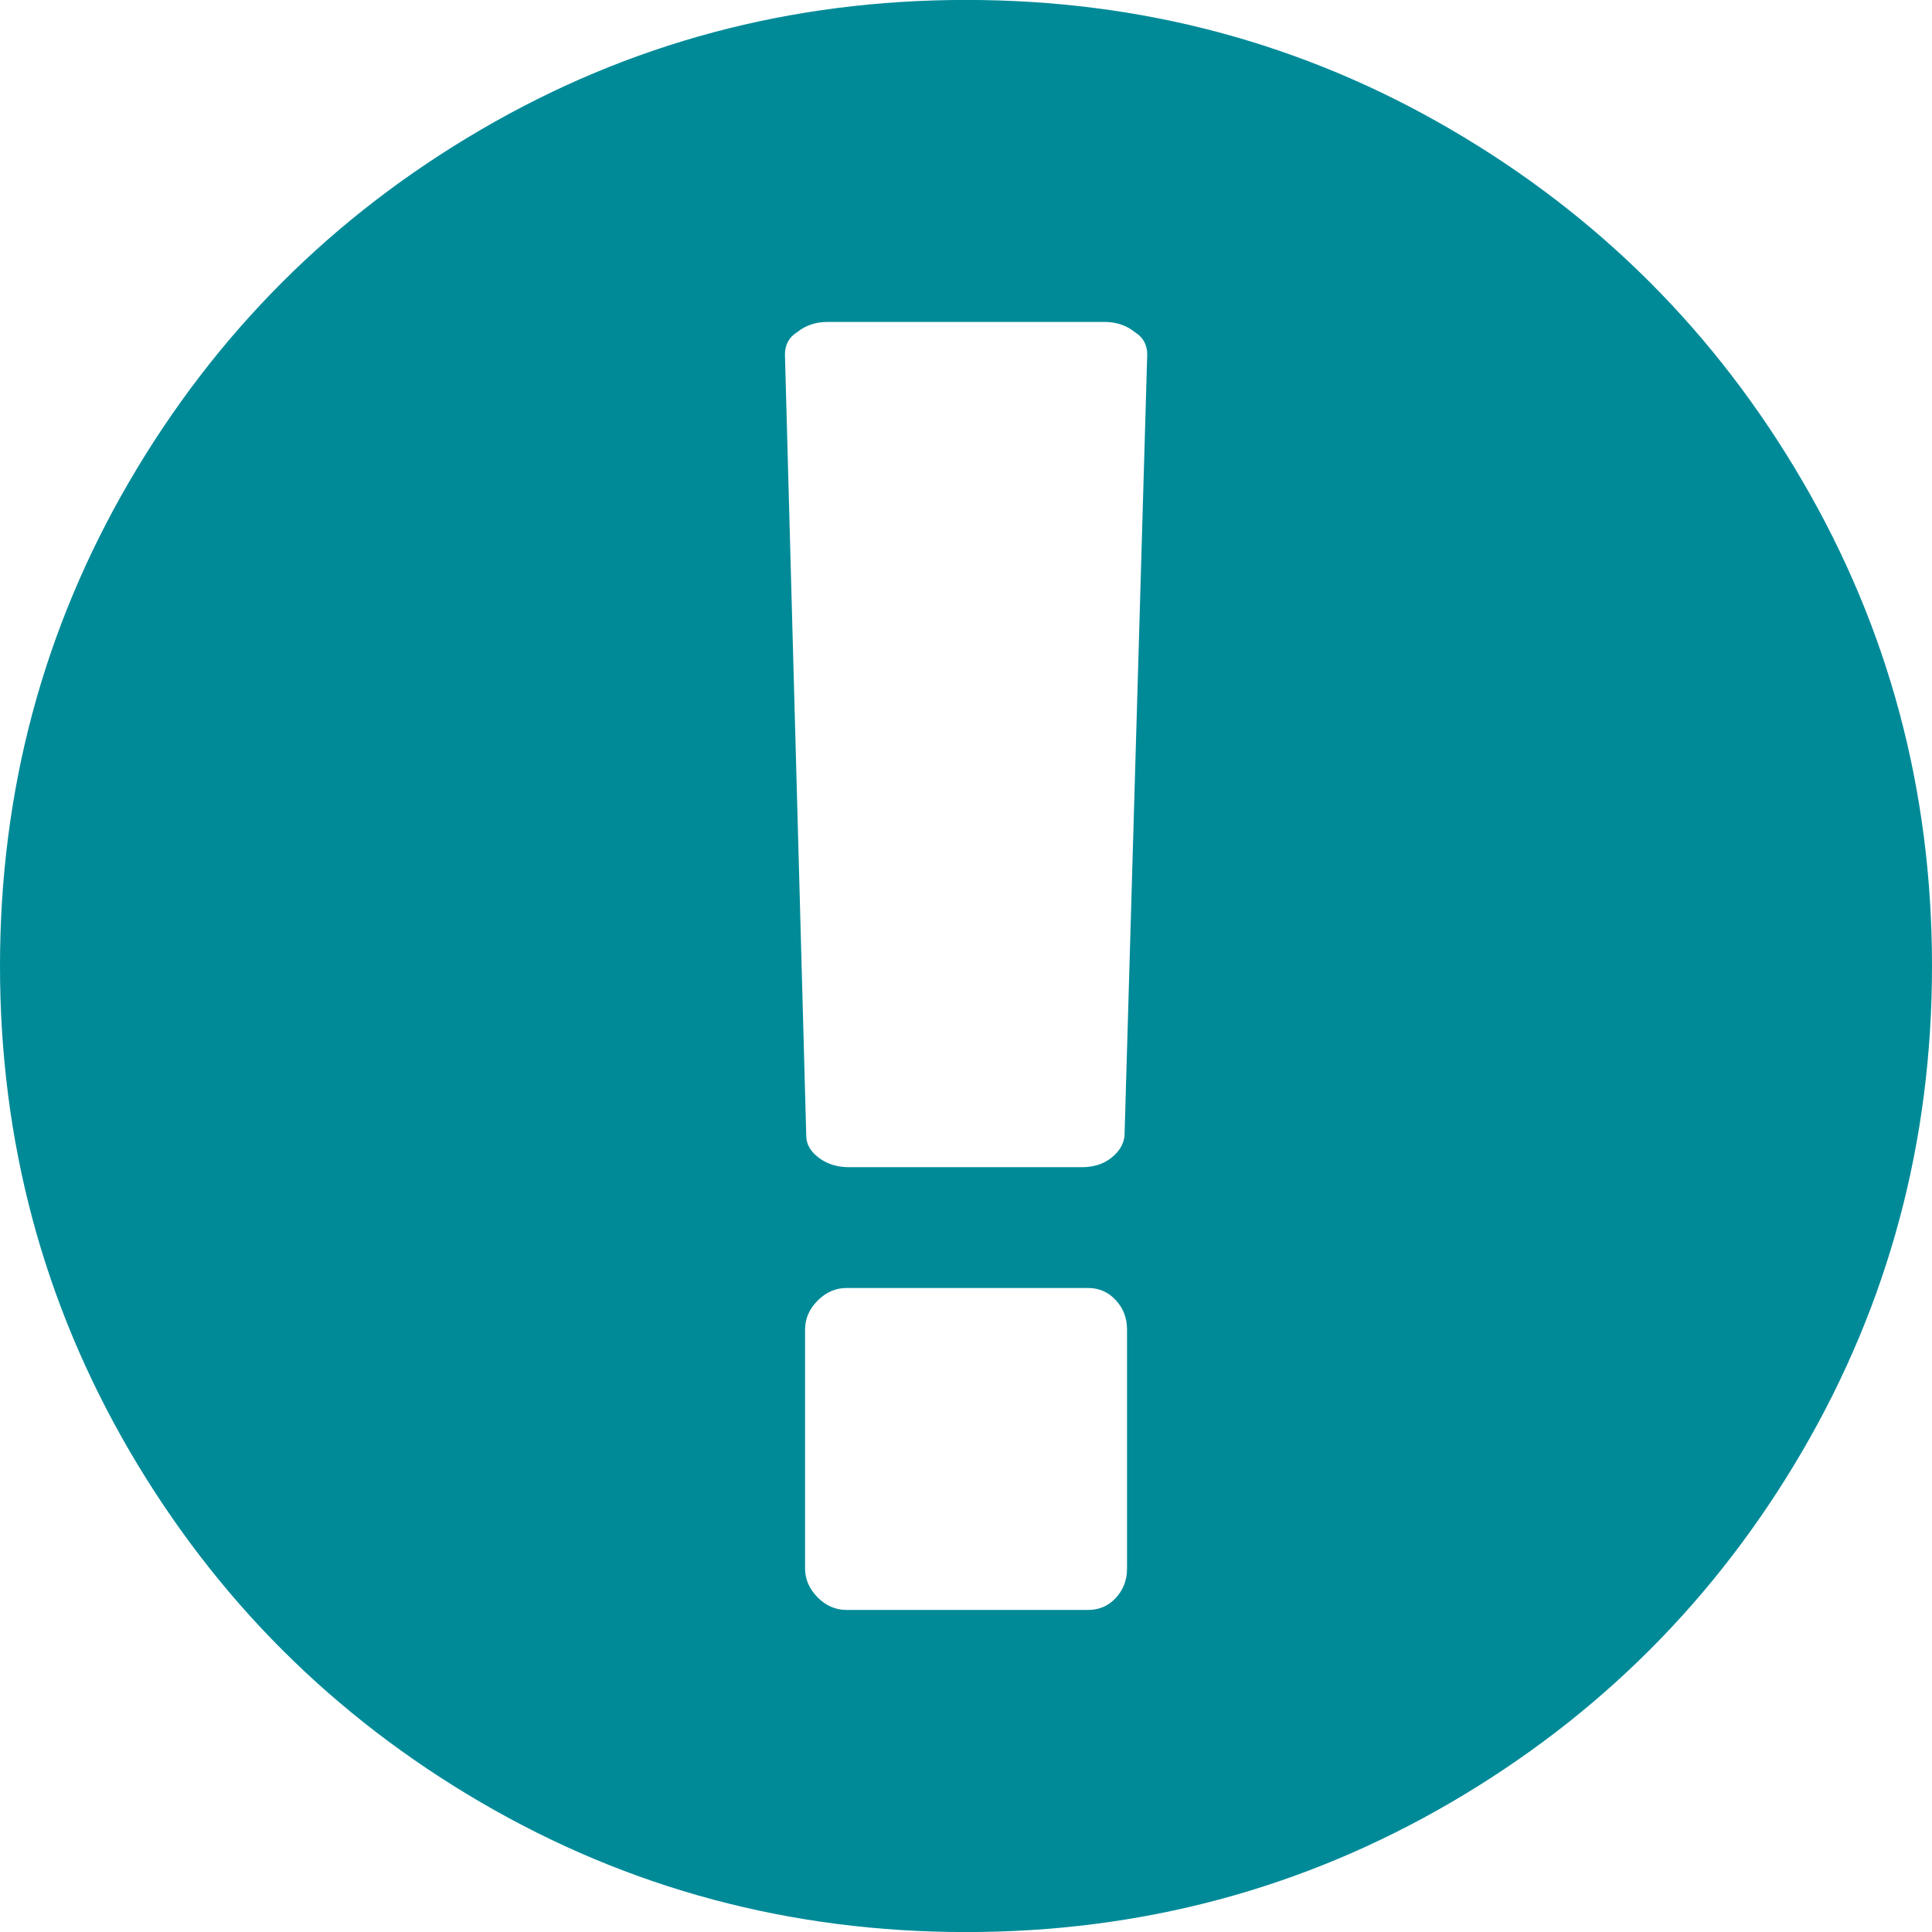 <?xml version="1.0" encoding="utf-8"?>
<!-- Generator: Adobe Illustrator 16.0.0, SVG Export Plug-In . SVG Version: 6.00 Build 0)  -->
<!DOCTYPE svg PUBLIC "-//W3C//DTD SVG 1.1//EN" "http://www.w3.org/Graphics/SVG/1.1/DTD/svg11.dtd">
<svg version='1.1' id='Capa_1' xmlns='http://www.w3.org/2000/svg' x='0px' y='0px'
     width='60px' height='60px' viewBox='0 0 60 60' enable-background='new 0 0 60 60' xml:space='preserve'>
<g>
	<path fill='#008A98' d='M55.977,14.941c-2.682-4.598-6.318-8.234-10.916-10.918c-4.597-2.684-9.614-4.025-15.059-4.025
		c-5.445,0-10.464,1.342-15.059,4.025c-4.598,2.682-8.236,6.32-10.92,10.918C1.341,19.539,0,24.557,0,30.002
		c0,5.439,1.341,10.457,4.023,15.059c2.684,4.596,6.322,8.234,10.916,10.916c4.599,2.682,9.618,4.025,15.062,4.025
		c5.444,0,10.462-1.344,15.059-4.025c4.596-2.682,8.234-6.32,10.916-10.916C58.659,40.459,60,35.441,60,30.002
		C60,24.557,58.659,19.535,55.977,14.941L55.977,14.941z M35.001,48.711c0,0.365-0.12,0.67-0.354,0.92
		c-0.23,0.248-0.519,0.367-0.857,0.367h-7.5c-0.339,0-0.638-0.129-0.898-0.389c-0.259-0.264-0.39-0.562-0.39-0.898v-7.42
		c0-0.34,0.131-0.639,0.39-0.9c0.26-0.26,0.559-0.391,0.898-0.391h7.5c0.339,0,0.627,0.125,0.857,0.373
		c0.233,0.248,0.354,0.551,0.354,0.918V48.711z M34.923,35.275c-0.027,0.258-0.162,0.486-0.408,0.682
		c-0.25,0.197-0.554,0.291-0.918,0.291h-7.228c-0.363,0-0.679-0.094-0.938-0.291c-0.261-0.195-0.392-0.424-0.392-0.682
		l-0.662-24.262c0-0.309,0.129-0.545,0.388-0.703c0.259-0.209,0.575-0.312,0.94-0.312h8.596c0.364,0,0.677,0.104,0.935,0.312
		c0.262,0.158,0.392,0.395,0.392,0.703L34.923,35.275z M34.923,35.275' />
</g>
</svg>
